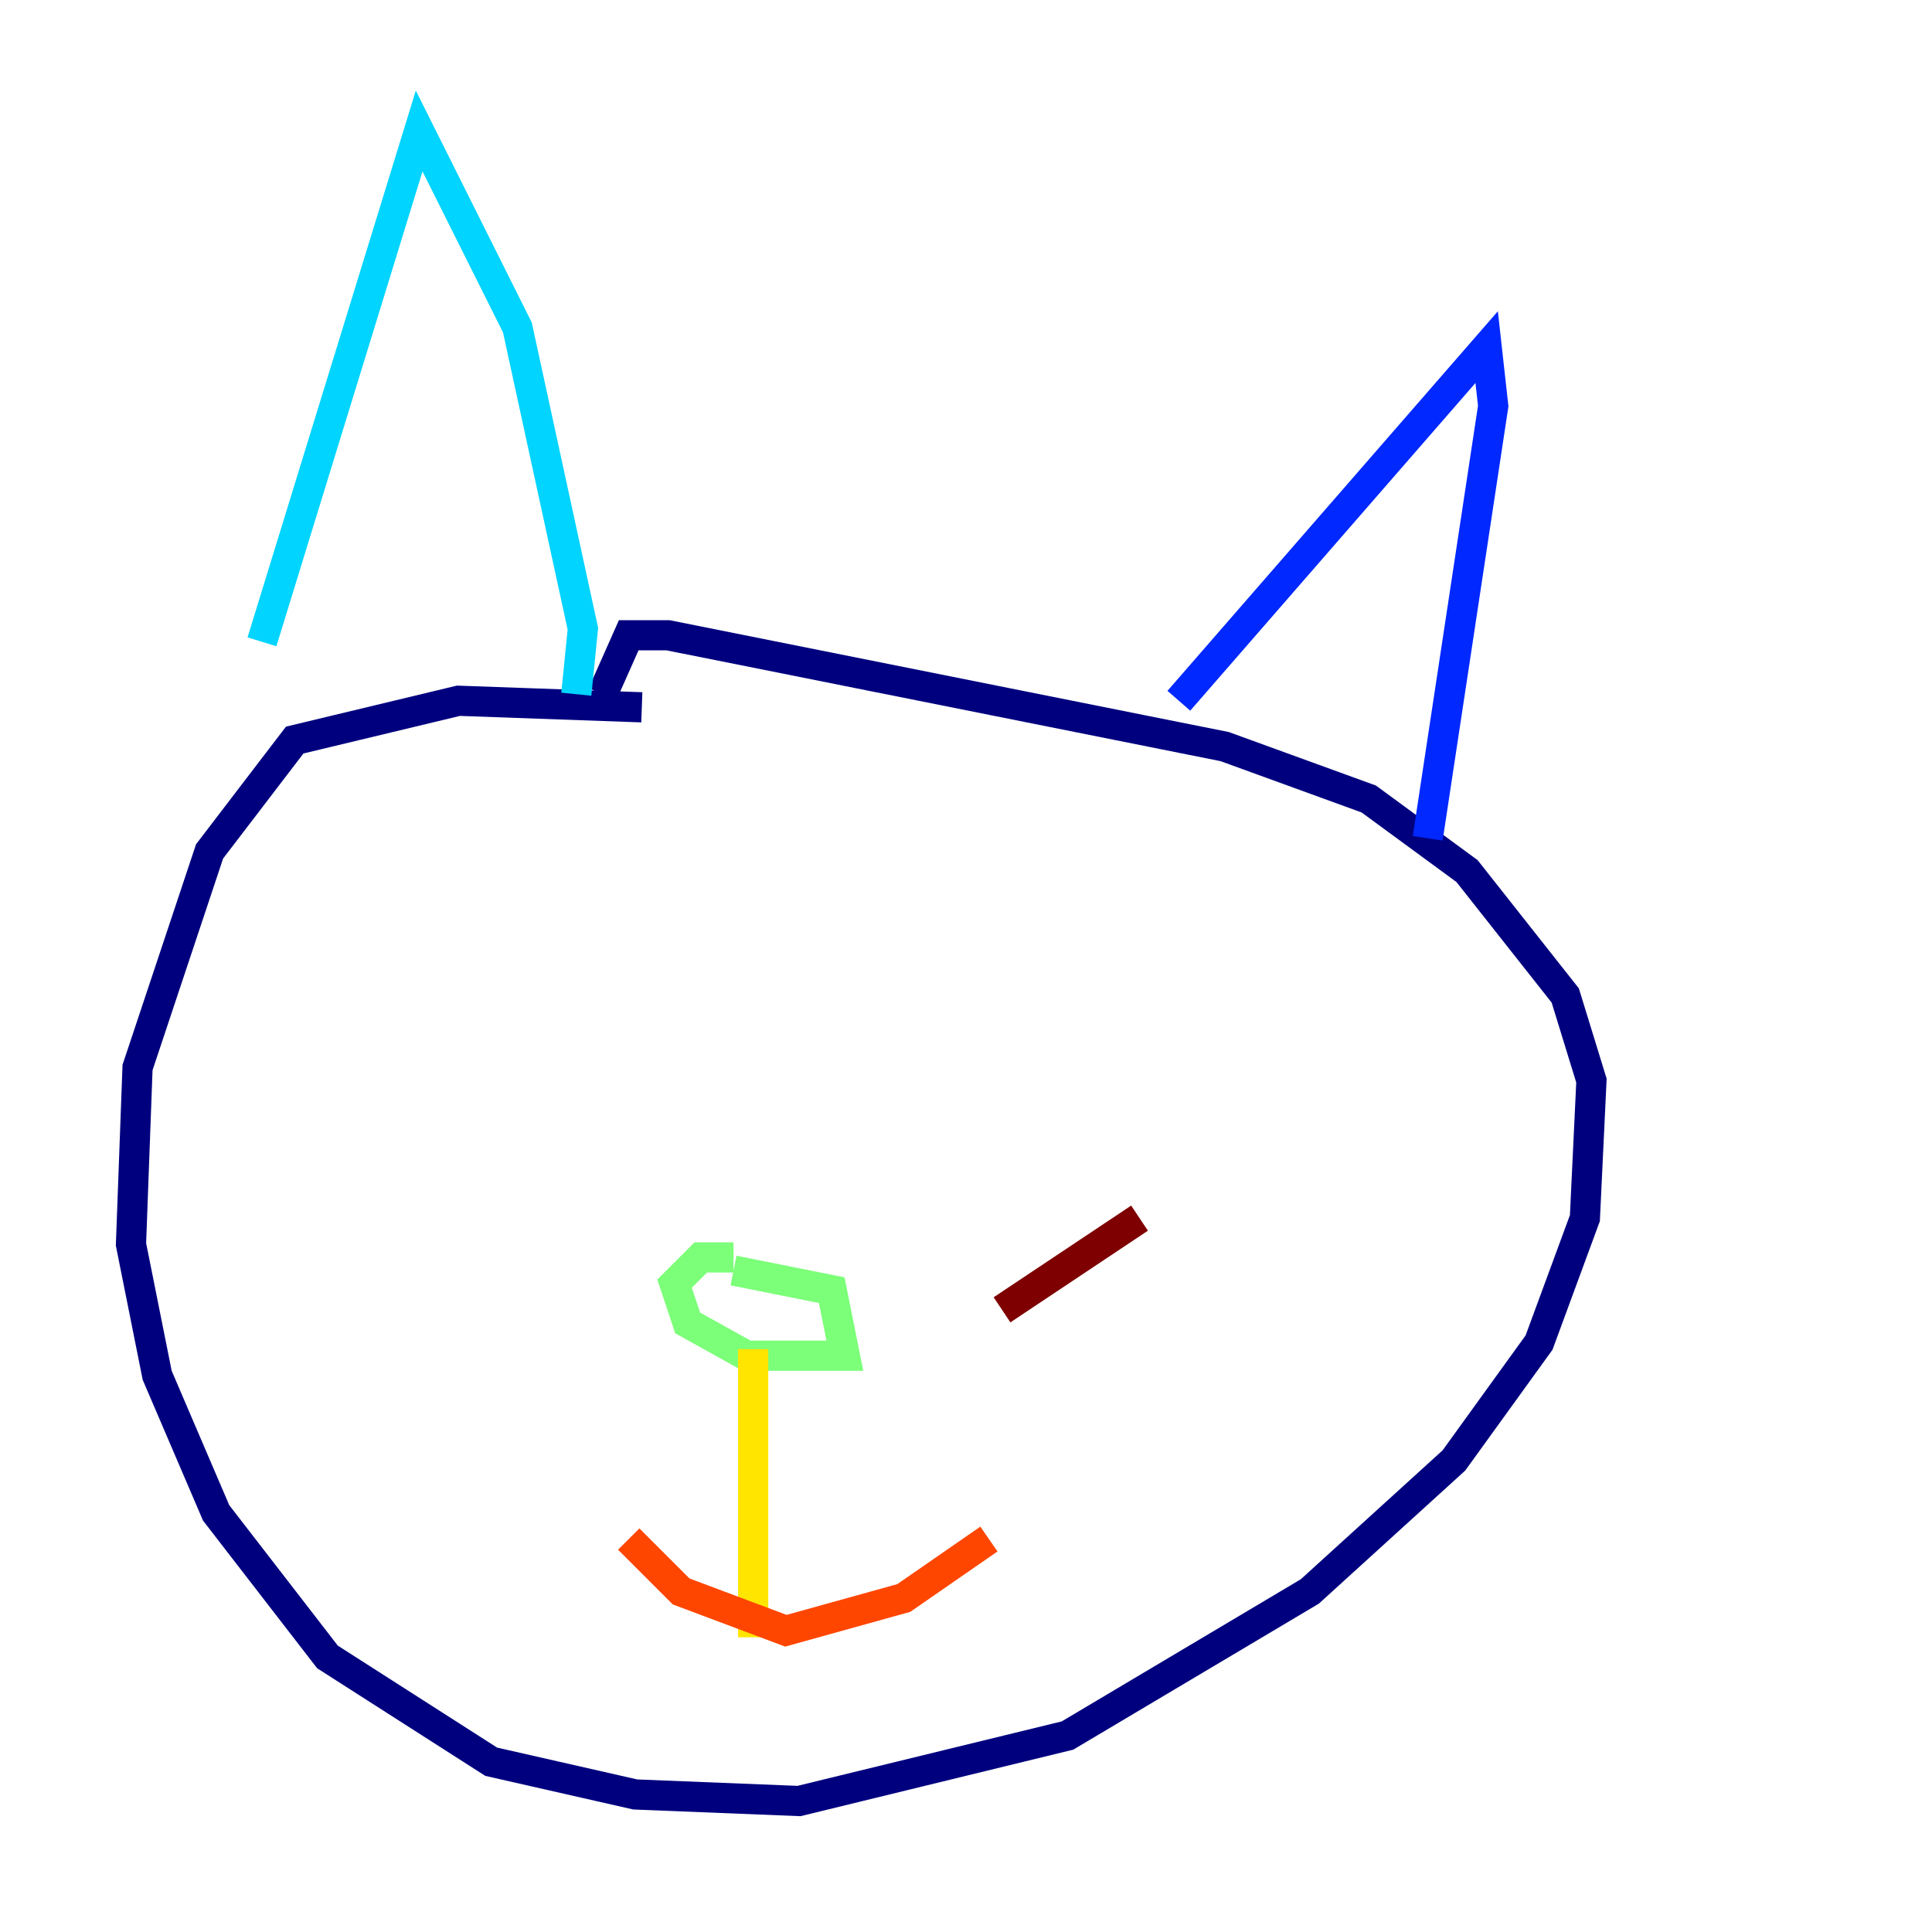 <?xml version="1.0" encoding="utf-8" ?>
<svg baseProfile="tiny" height="128" version="1.2" viewBox="0,0,128,128" width="128" xmlns="http://www.w3.org/2000/svg" xmlns:ev="http://www.w3.org/2001/xml-events" xmlns:xlink="http://www.w3.org/1999/xlink"><defs /><polyline fill="none" points="42.522,46.861 30.373,46.427 19.525,49.031 13.885,56.407 9.112,70.725 8.678,82.441 10.414,91.119 14.319,100.231 21.695,109.776 32.542,116.719 42.088,118.888 52.936,119.322 70.725,114.983 86.78,105.437 96.325,96.759 101.966,88.949 105.003,80.705 105.437,71.593 103.702,65.953 97.193,57.709 90.685,52.936 81.139,49.464 44.258,42.088 41.654,42.088 39.919,45.993" stroke="#00007f" stroke-width="2" /><polyline fill="none" points="78.102,46.427 98.495,22.997 98.929,26.902 94.59,55.539" stroke="#0028ff" stroke-width="2" /><polyline fill="none" points="38.183,45.993 38.617,41.654 34.278,21.695 27.77,8.678 17.356,42.522" stroke="#00d4ff" stroke-width="2" /><polyline fill="none" points="48.597,83.308 46.427,83.308 44.691,85.044 45.559,87.647 49.464,89.817 55.973,89.817 55.105,85.478 48.597,84.176" stroke="#7cff79" stroke-width="2" /><polyline fill="none" points="49.898,89.383 49.898,108.475" stroke="#ffe500" stroke-width="2" /><polyline fill="none" points="41.654,101.966 45.125,105.437 52.068,108.041 59.878,105.871 65.519,101.966" stroke="#ff4600" stroke-width="2" /><polyline fill="none" points="66.386,86.78 75.498,80.705" stroke="#7f0000" stroke-width="2" /></svg>